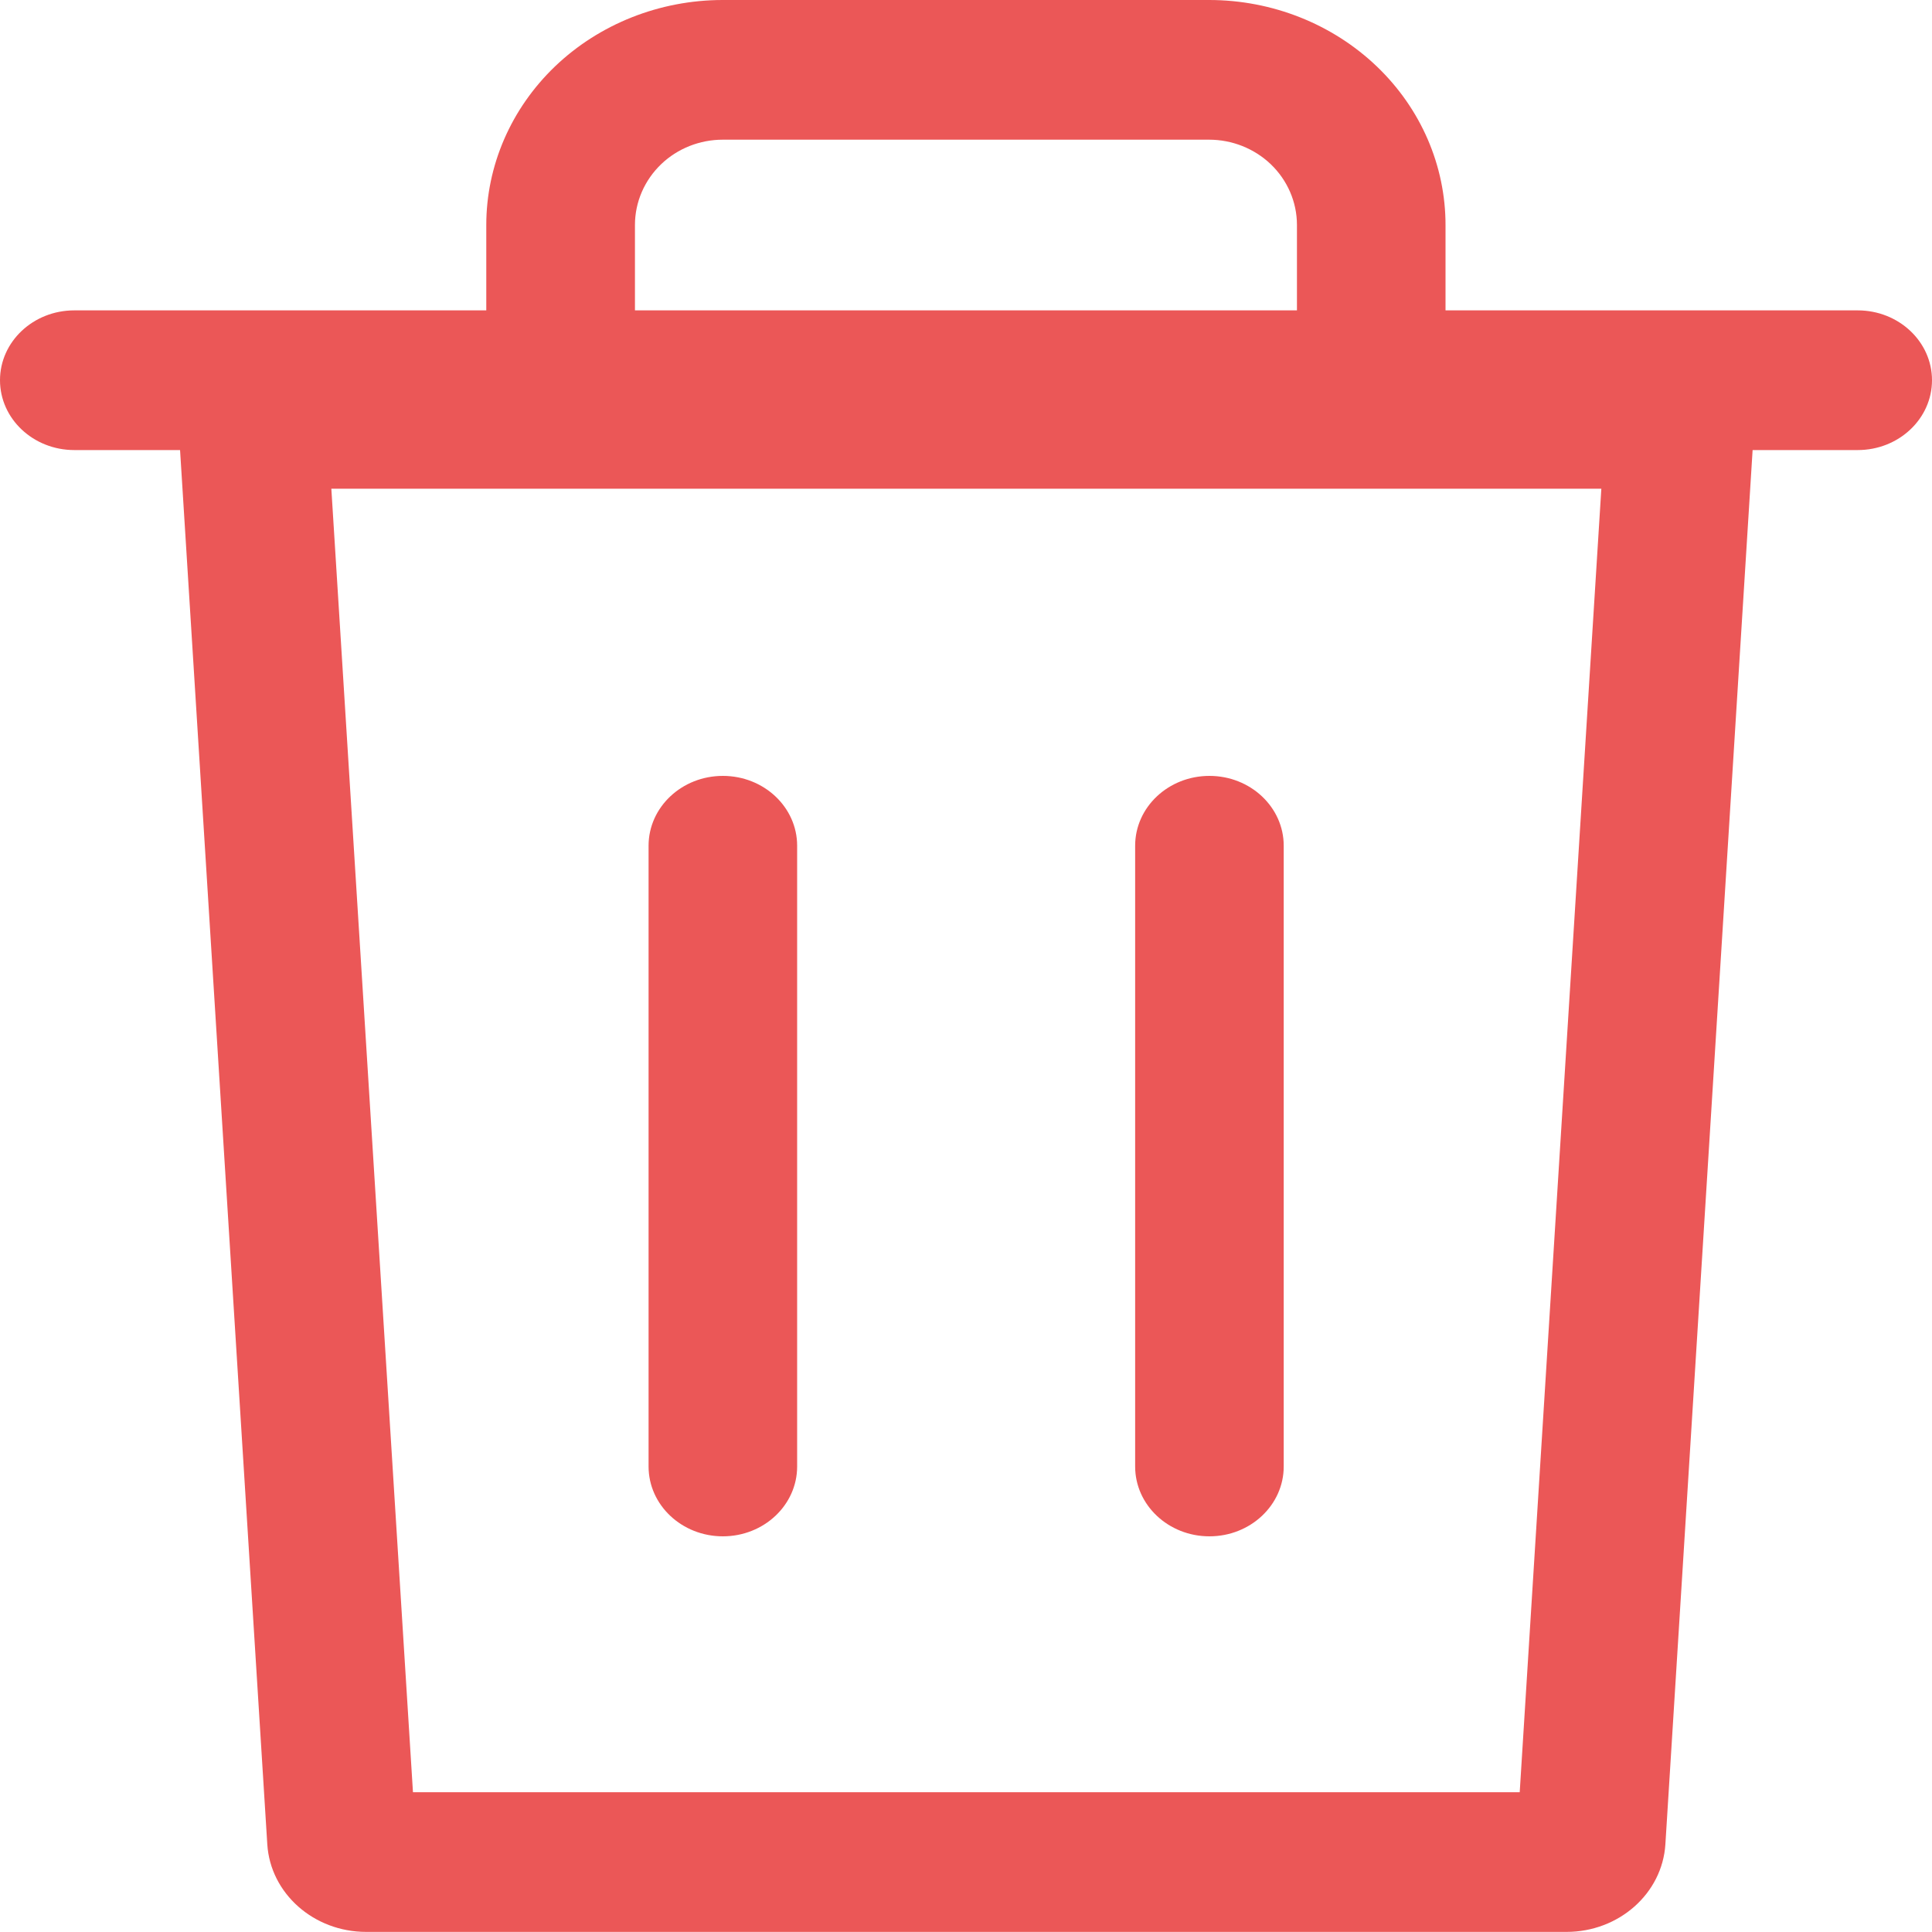 <svg width="20" height="20" viewBox="0 0 20 20" fill="none" xmlns="http://www.w3.org/2000/svg">
<path fill-rule="evenodd" clip-rule="evenodd" d="M5.746 0.687C6.204 0.249 6.828 0 7.482 0H12.517C13.17 0 13.794 0.249 14.252 0.687C14.71 1.125 14.964 1.716 14.964 2.329V3.213L19.231 3.213C19.656 3.213 20 3.537 20 3.936C20 4.335 19.656 4.659 19.231 4.659L18.143 4.659L17.24 19.092C17.208 19.601 16.759 19.999 16.216 19.999H3.791C3.248 19.999 2.799 19.601 2.767 19.092L1.864 4.659L0.769 4.659C0.344 4.659 0 4.335 0 3.936C0 3.537 0.344 3.213 0.769 3.213L5.034 3.213V2.329C5.034 1.716 5.289 1.125 5.746 0.687ZM13.426 2.329V3.213L6.573 3.213V2.329C6.573 2.091 6.672 1.865 6.844 1.7C7.015 1.536 7.245 1.446 7.482 1.446H12.517C12.753 1.446 12.983 1.536 13.155 1.7C13.327 1.865 13.426 2.091 13.426 2.329ZM7.483 8.032C7.908 8.032 8.252 8.356 8.252 8.755V15.181C8.252 15.58 7.908 15.904 7.483 15.904C7.058 15.904 6.714 15.58 6.714 15.181V8.755C6.714 8.356 7.058 8.032 7.483 8.032ZM13.289 8.755C13.289 8.356 12.945 8.032 12.52 8.032C12.095 8.032 11.751 8.356 11.751 8.755V15.181C11.751 15.58 12.095 15.904 12.52 15.904C12.945 15.904 13.289 15.58 13.289 15.181V8.755ZM4.275 18.553L3.43 5.059H16.577L15.732 18.553H4.275Z" fill="#EB5757"/>
</svg>
